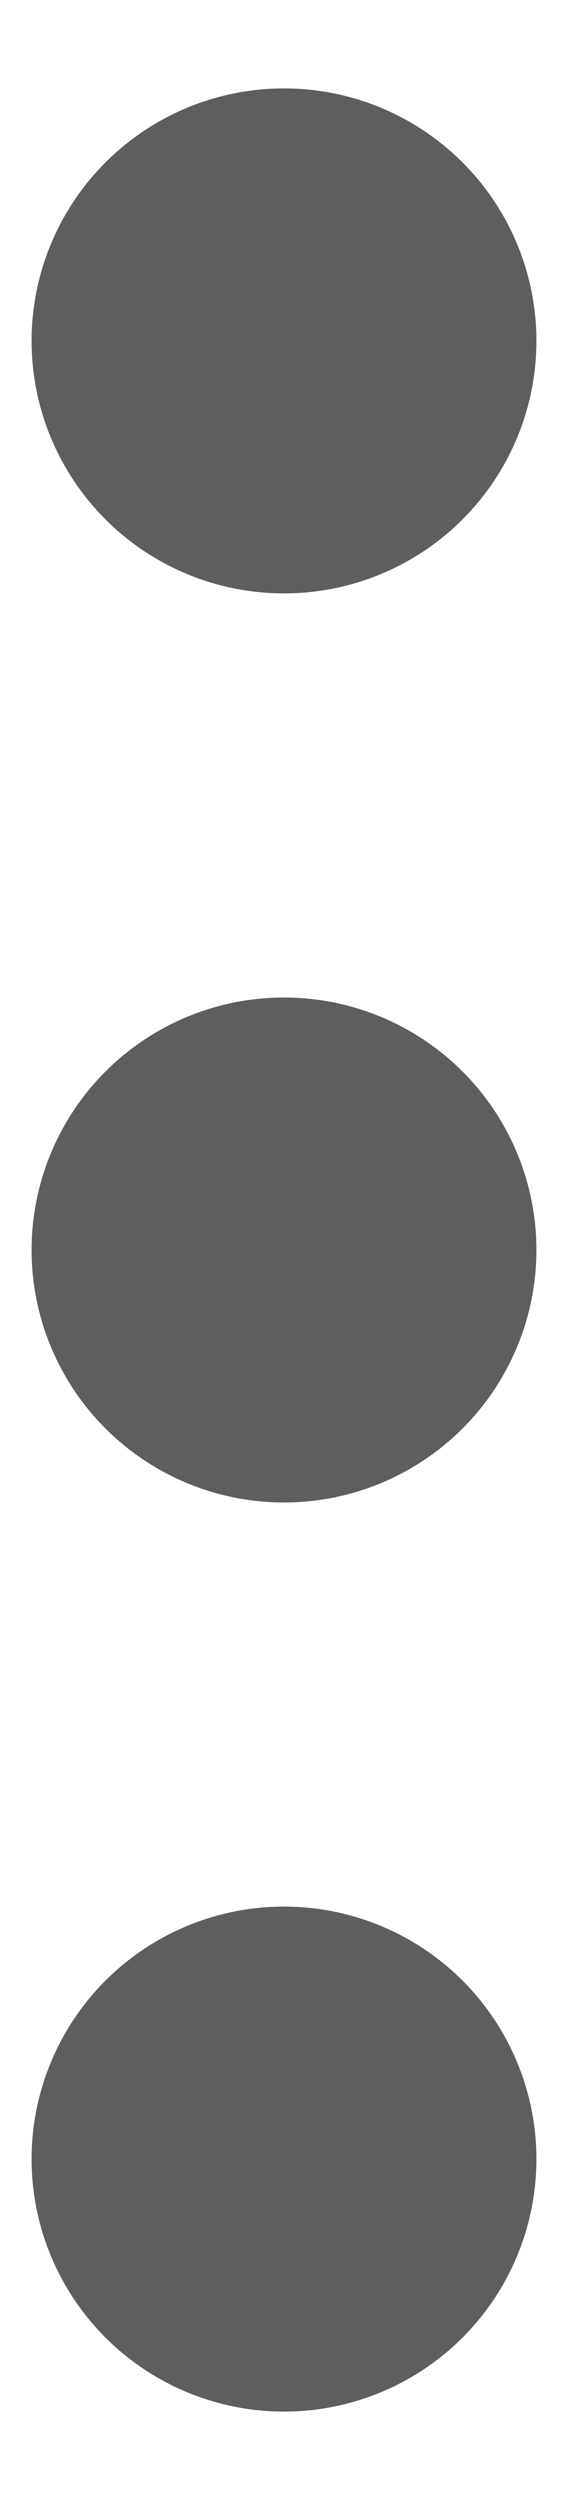 <svg width="5" height="22" viewBox="0 0 5 22" fill="none" xmlns="http://www.w3.org/2000/svg">
<circle cx="2.5" cy="3" r="2.222" fill="#605E5C"/>
<circle cx="2.5" cy="11" r="2.222" fill="#605E5C"/>
<circle cx="2.5" cy="19" r="2.222" fill="#605E5C"/>
</svg>
